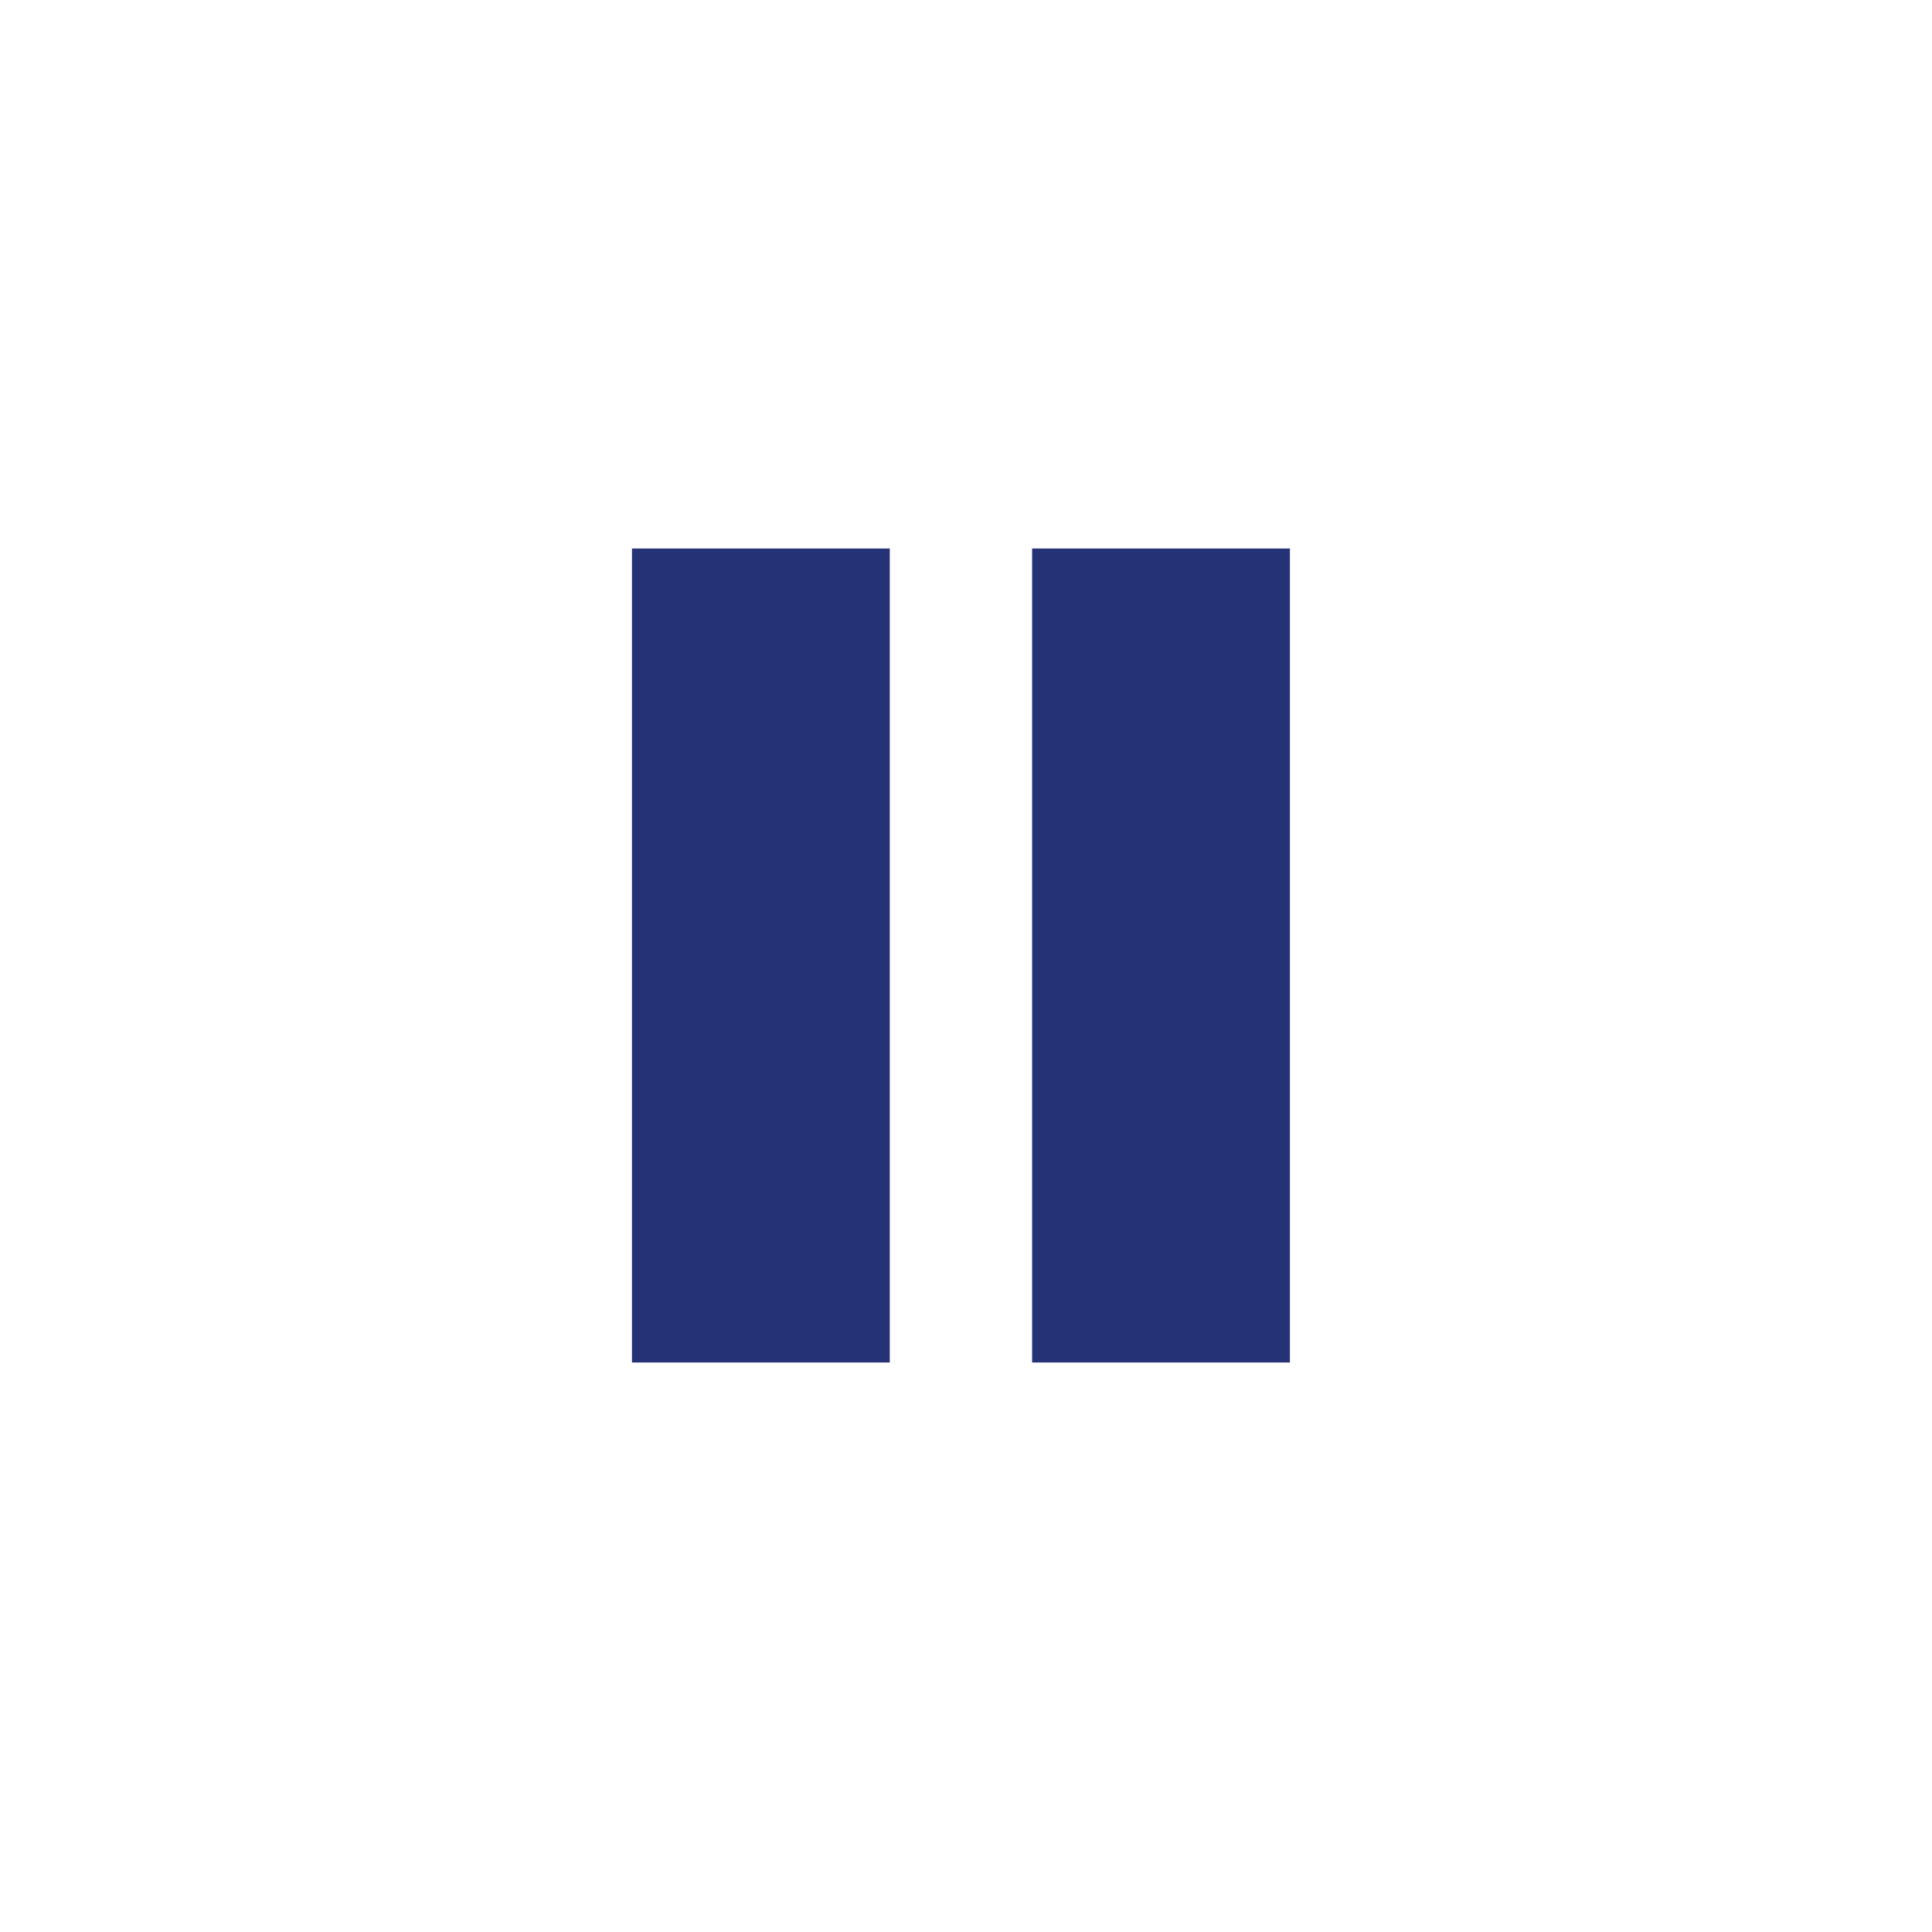 <svg xmlns="http://www.w3.org/2000/svg" viewBox="0 0 128 128"><defs><style>.cls-1{fill:#fff;opacity:0;}.cls-2{fill:#253276;}</style></defs><title>pause</title><g id="pin_kreis" data-name="pin &amp; kreis"><circle class="cls-1" cx="64" cy="64" r="64"/></g><g id="icon"><g id="status_Kopie" data-name="status Kopie"><g id="pause"><rect class="cls-2" x="41.87" y="36.34" width="17.08" height="53.93"/><rect class="cls-2" x="68.38" y="36.34" width="17.08" height="53.93"/></g></g></g></svg>